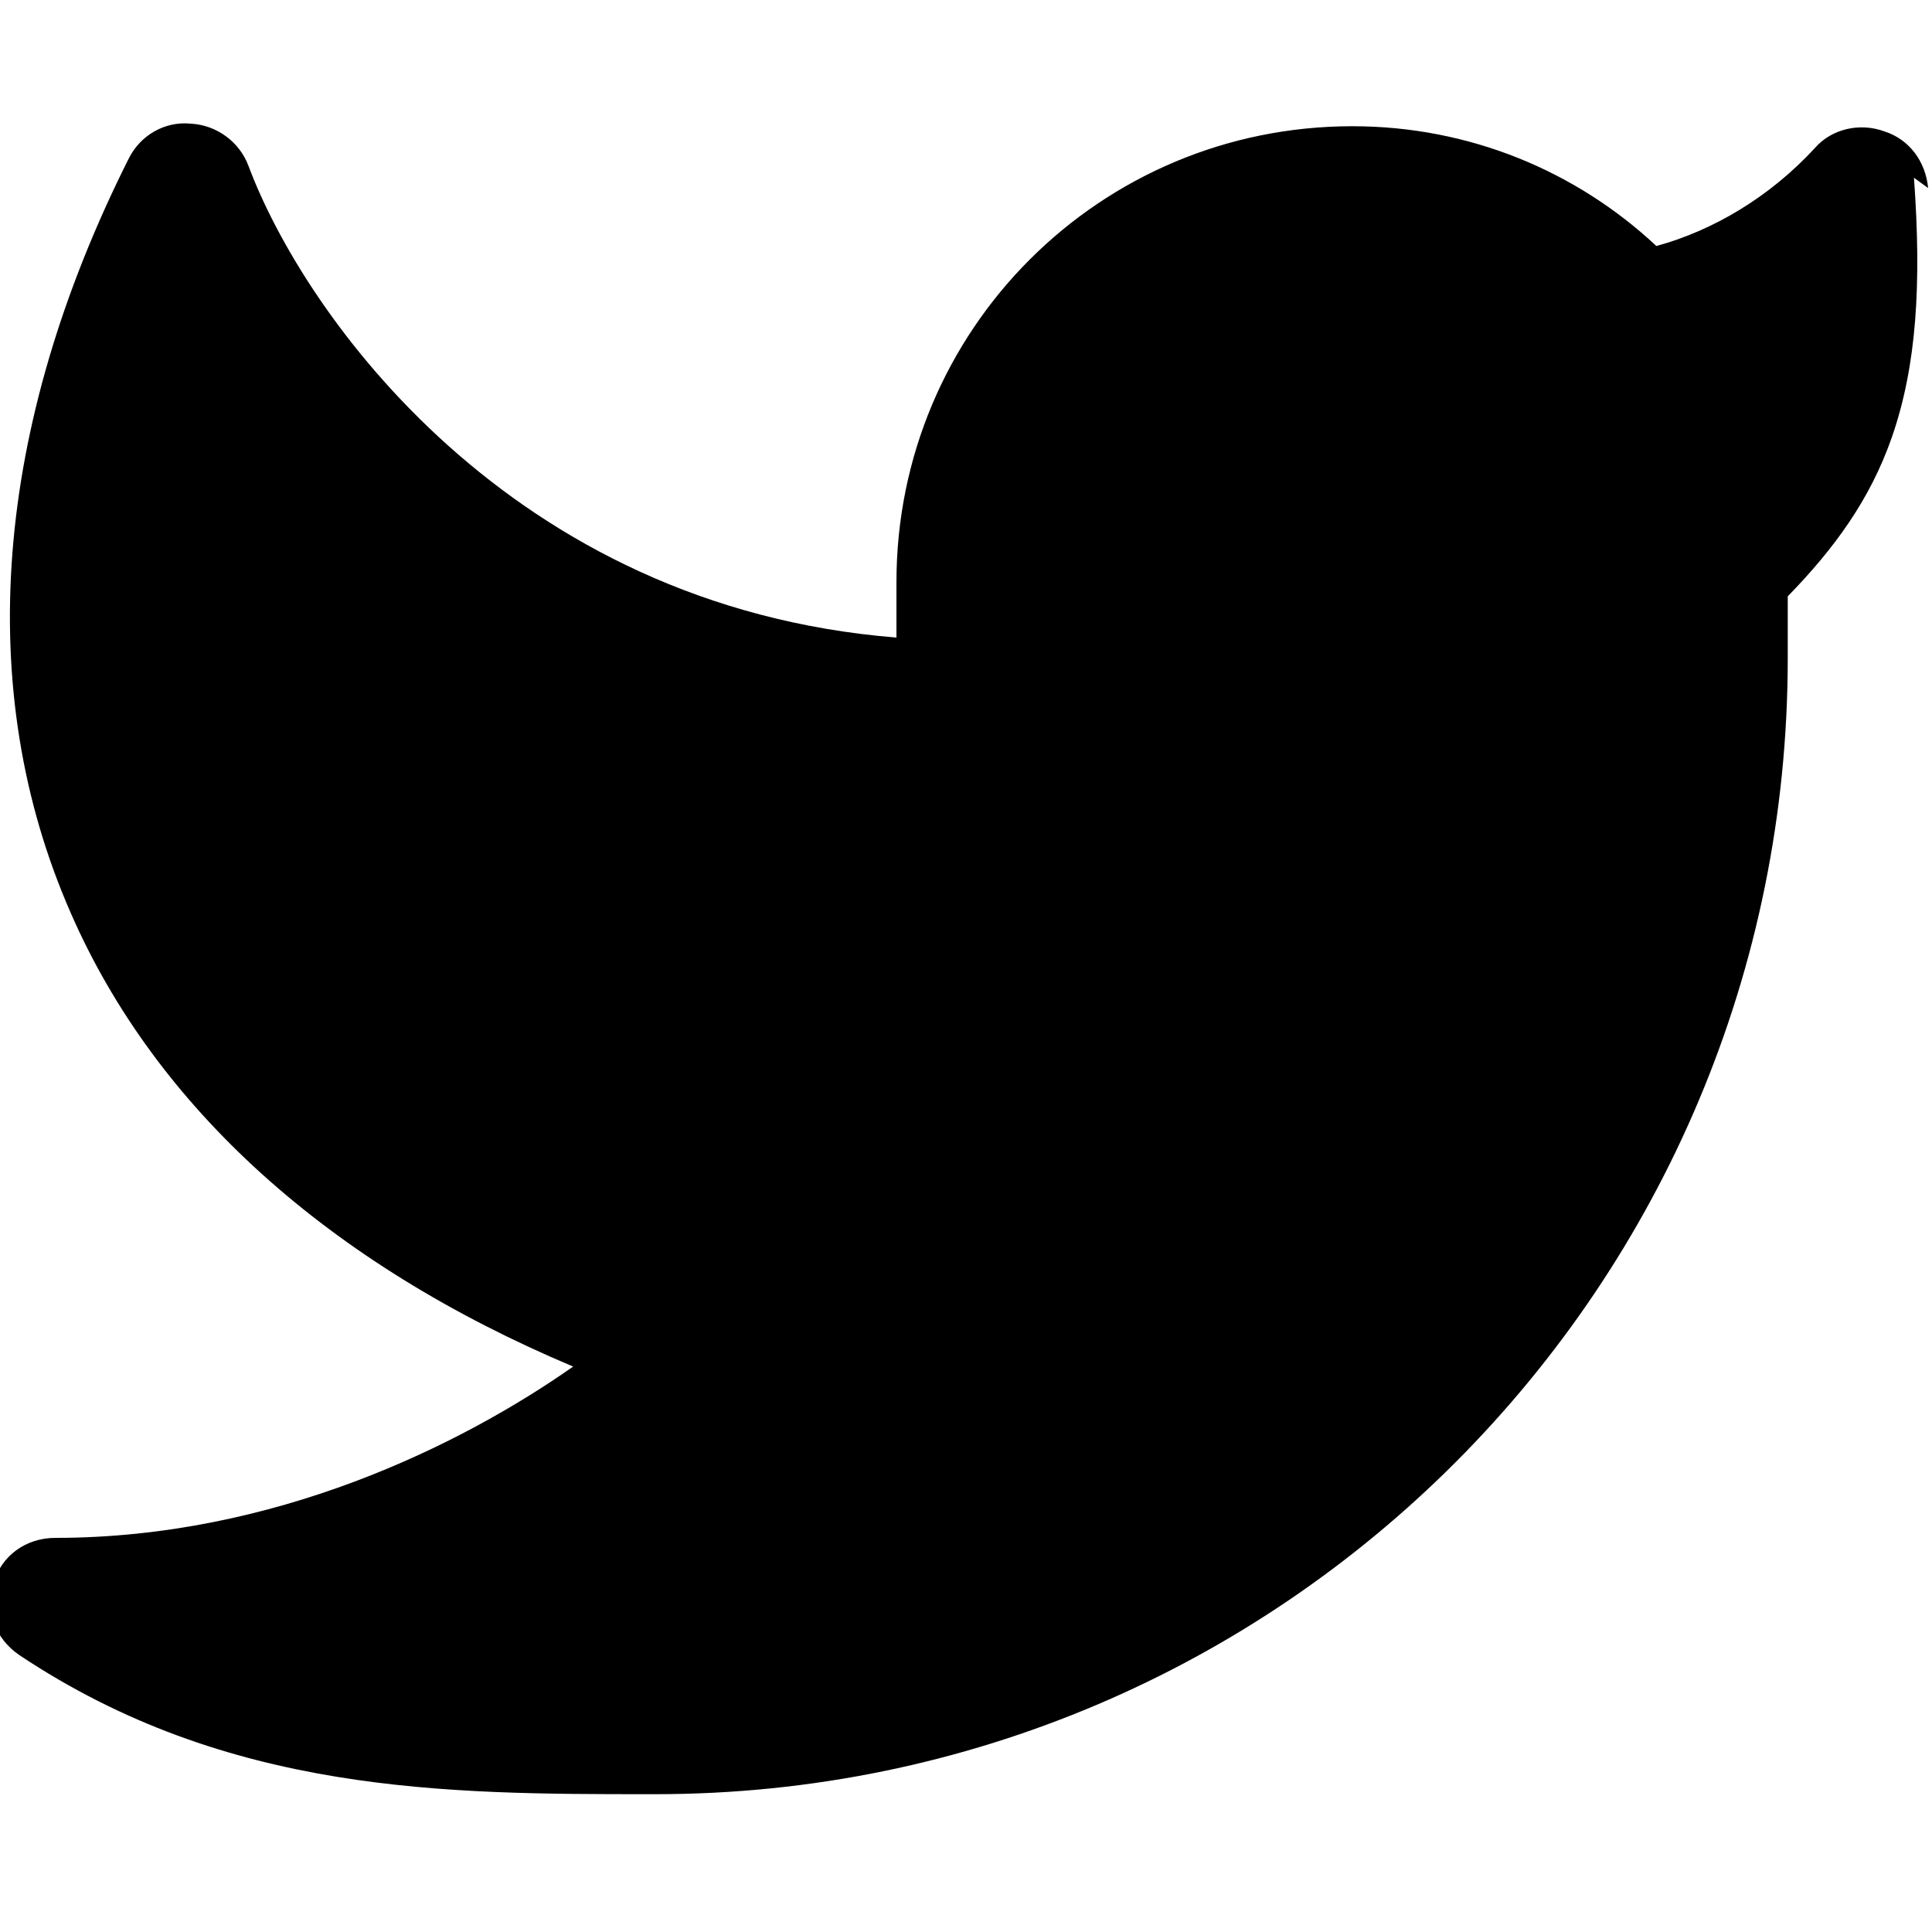 <svg viewBox="0 0 15 15" xmlns="http://www.w3.org/2000/svg"><path d="M14.97 1.46c-.02-.21-.15-.38-.34-.44 -.19-.07-.41-.02-.54.13 -.35.38-.79.64-1.23.76 -.62-.58-1.45-.93-2.36-.93 -1.96 0-3.54 1.58-3.54 3.54v.43c-3-.24-4.6-2.51-5.03-3.66 -.07-.19-.25-.32-.45-.33 -.2-.02-.39.09-.48.27C-.05 3.32-.21 5.36.55 7.09c.66 1.51 2 2.72 3.9 3.52 -.87.61-2.32 1.33-4.02 1.33 -.23 0-.42.14-.48.35 -.07.21.01.43.2.56 1.62 1.08 3.32 1.08 4.9 1.08h.04c4.86 0 8.79-3.95 8.79-8.82v-.48c.36-.37.64-.75.81-1.24 .19-.55.23-1.18.17-2.01Z"/></svg>